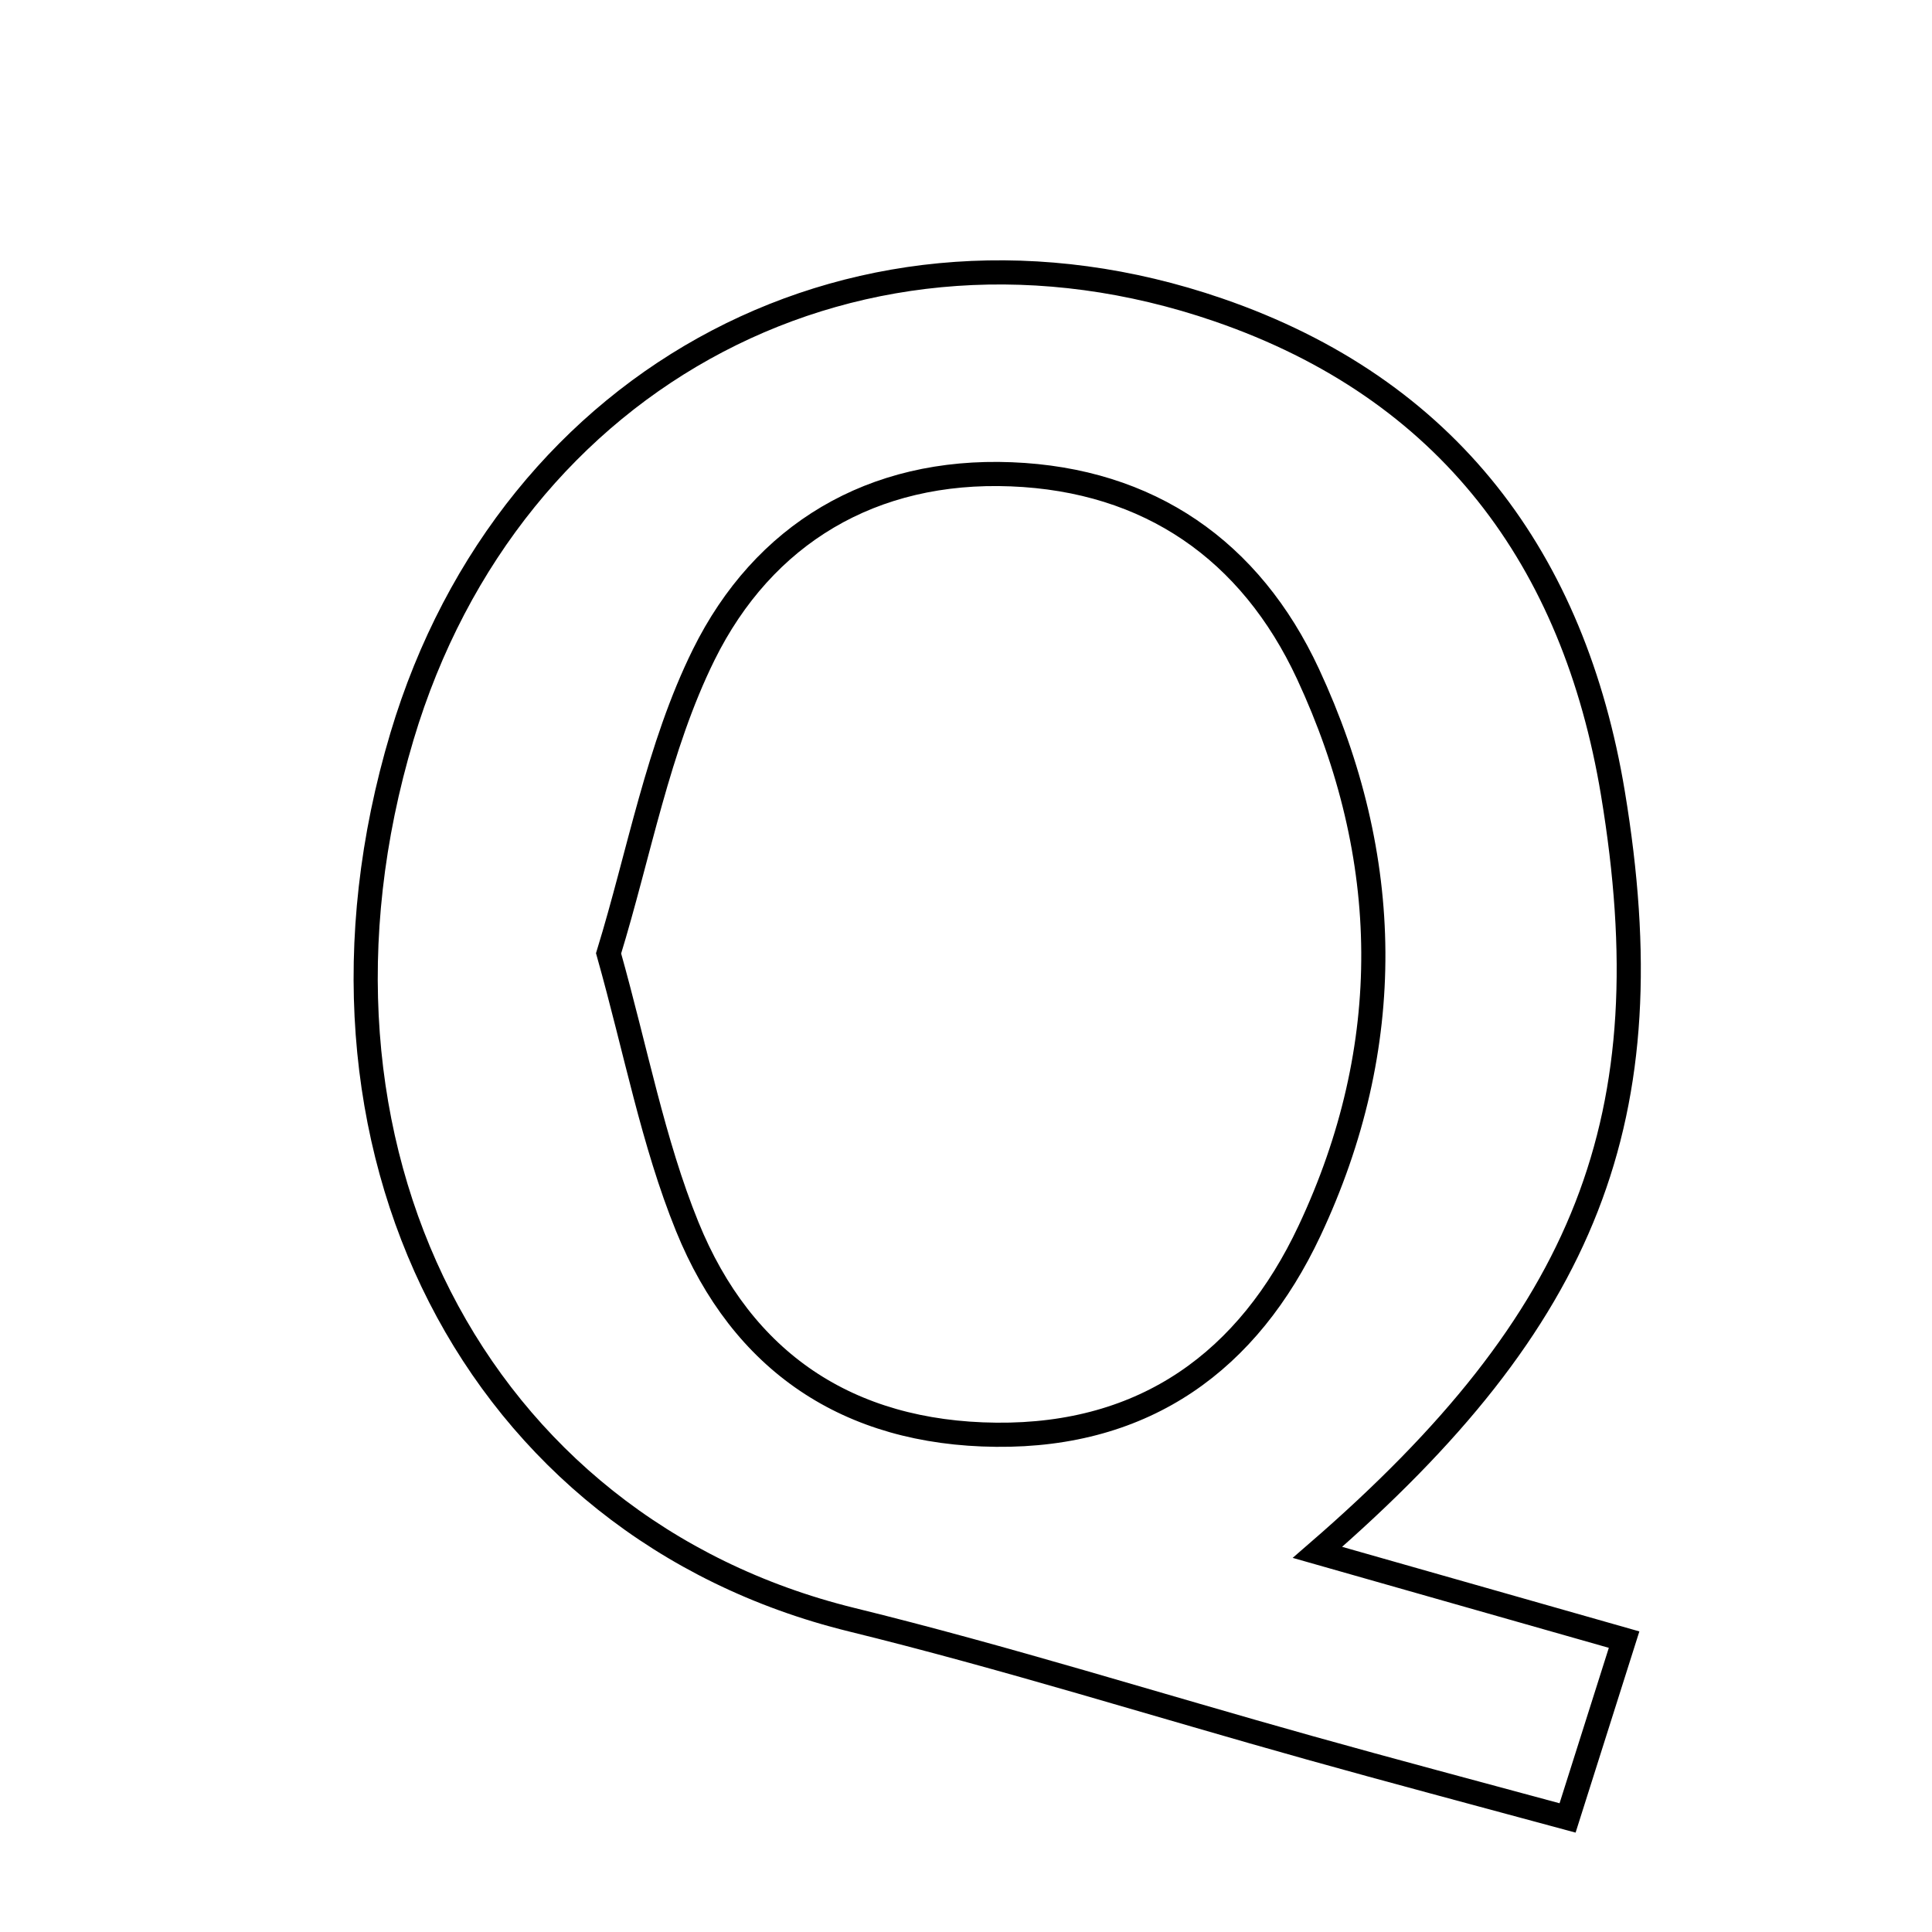 <svg xmlns="http://www.w3.org/2000/svg" viewBox="0.0 0.0 24.0 24.0" height="200px" width="200px"><path fill="none" stroke="black" stroke-width=".3" stroke-opacity="1.0"  filling="0" d="M15.133 3.849 C17.991 4.831 19.554 6.951 20.036 9.853 C20.705 13.887 19.717 16.381 16.366 19.284 C17.632 19.644 18.8 19.977 20.175 20.368 C19.938 21.114 19.731 21.768 19.473 22.583 C18.3 22.265 17.287 21.997 16.277 21.714 C14.377 21.183 12.493 20.59 10.578 20.12 C5.906 18.971 3.474 14.231 4.994 9.146 C6.341 4.636 10.721 2.332 15.133 3.849"></path>
<path fill="none" stroke="black" stroke-width=".3" stroke-opacity="1.0"  filling="0" d="M12.563 5.892 C14.276 5.96 15.535 6.838 16.248 8.371 C17.31 10.655 17.345 12.998 16.267 15.29 C15.507 16.906 14.229 17.841 12.375 17.823 C10.531 17.805 9.218 16.914 8.537 15.237 C8.111 14.188 7.9 13.052 7.56 11.843 C7.941 10.603 8.173 9.285 8.742 8.133 C9.483 6.635 10.834 5.823 12.563 5.892"></path></svg>